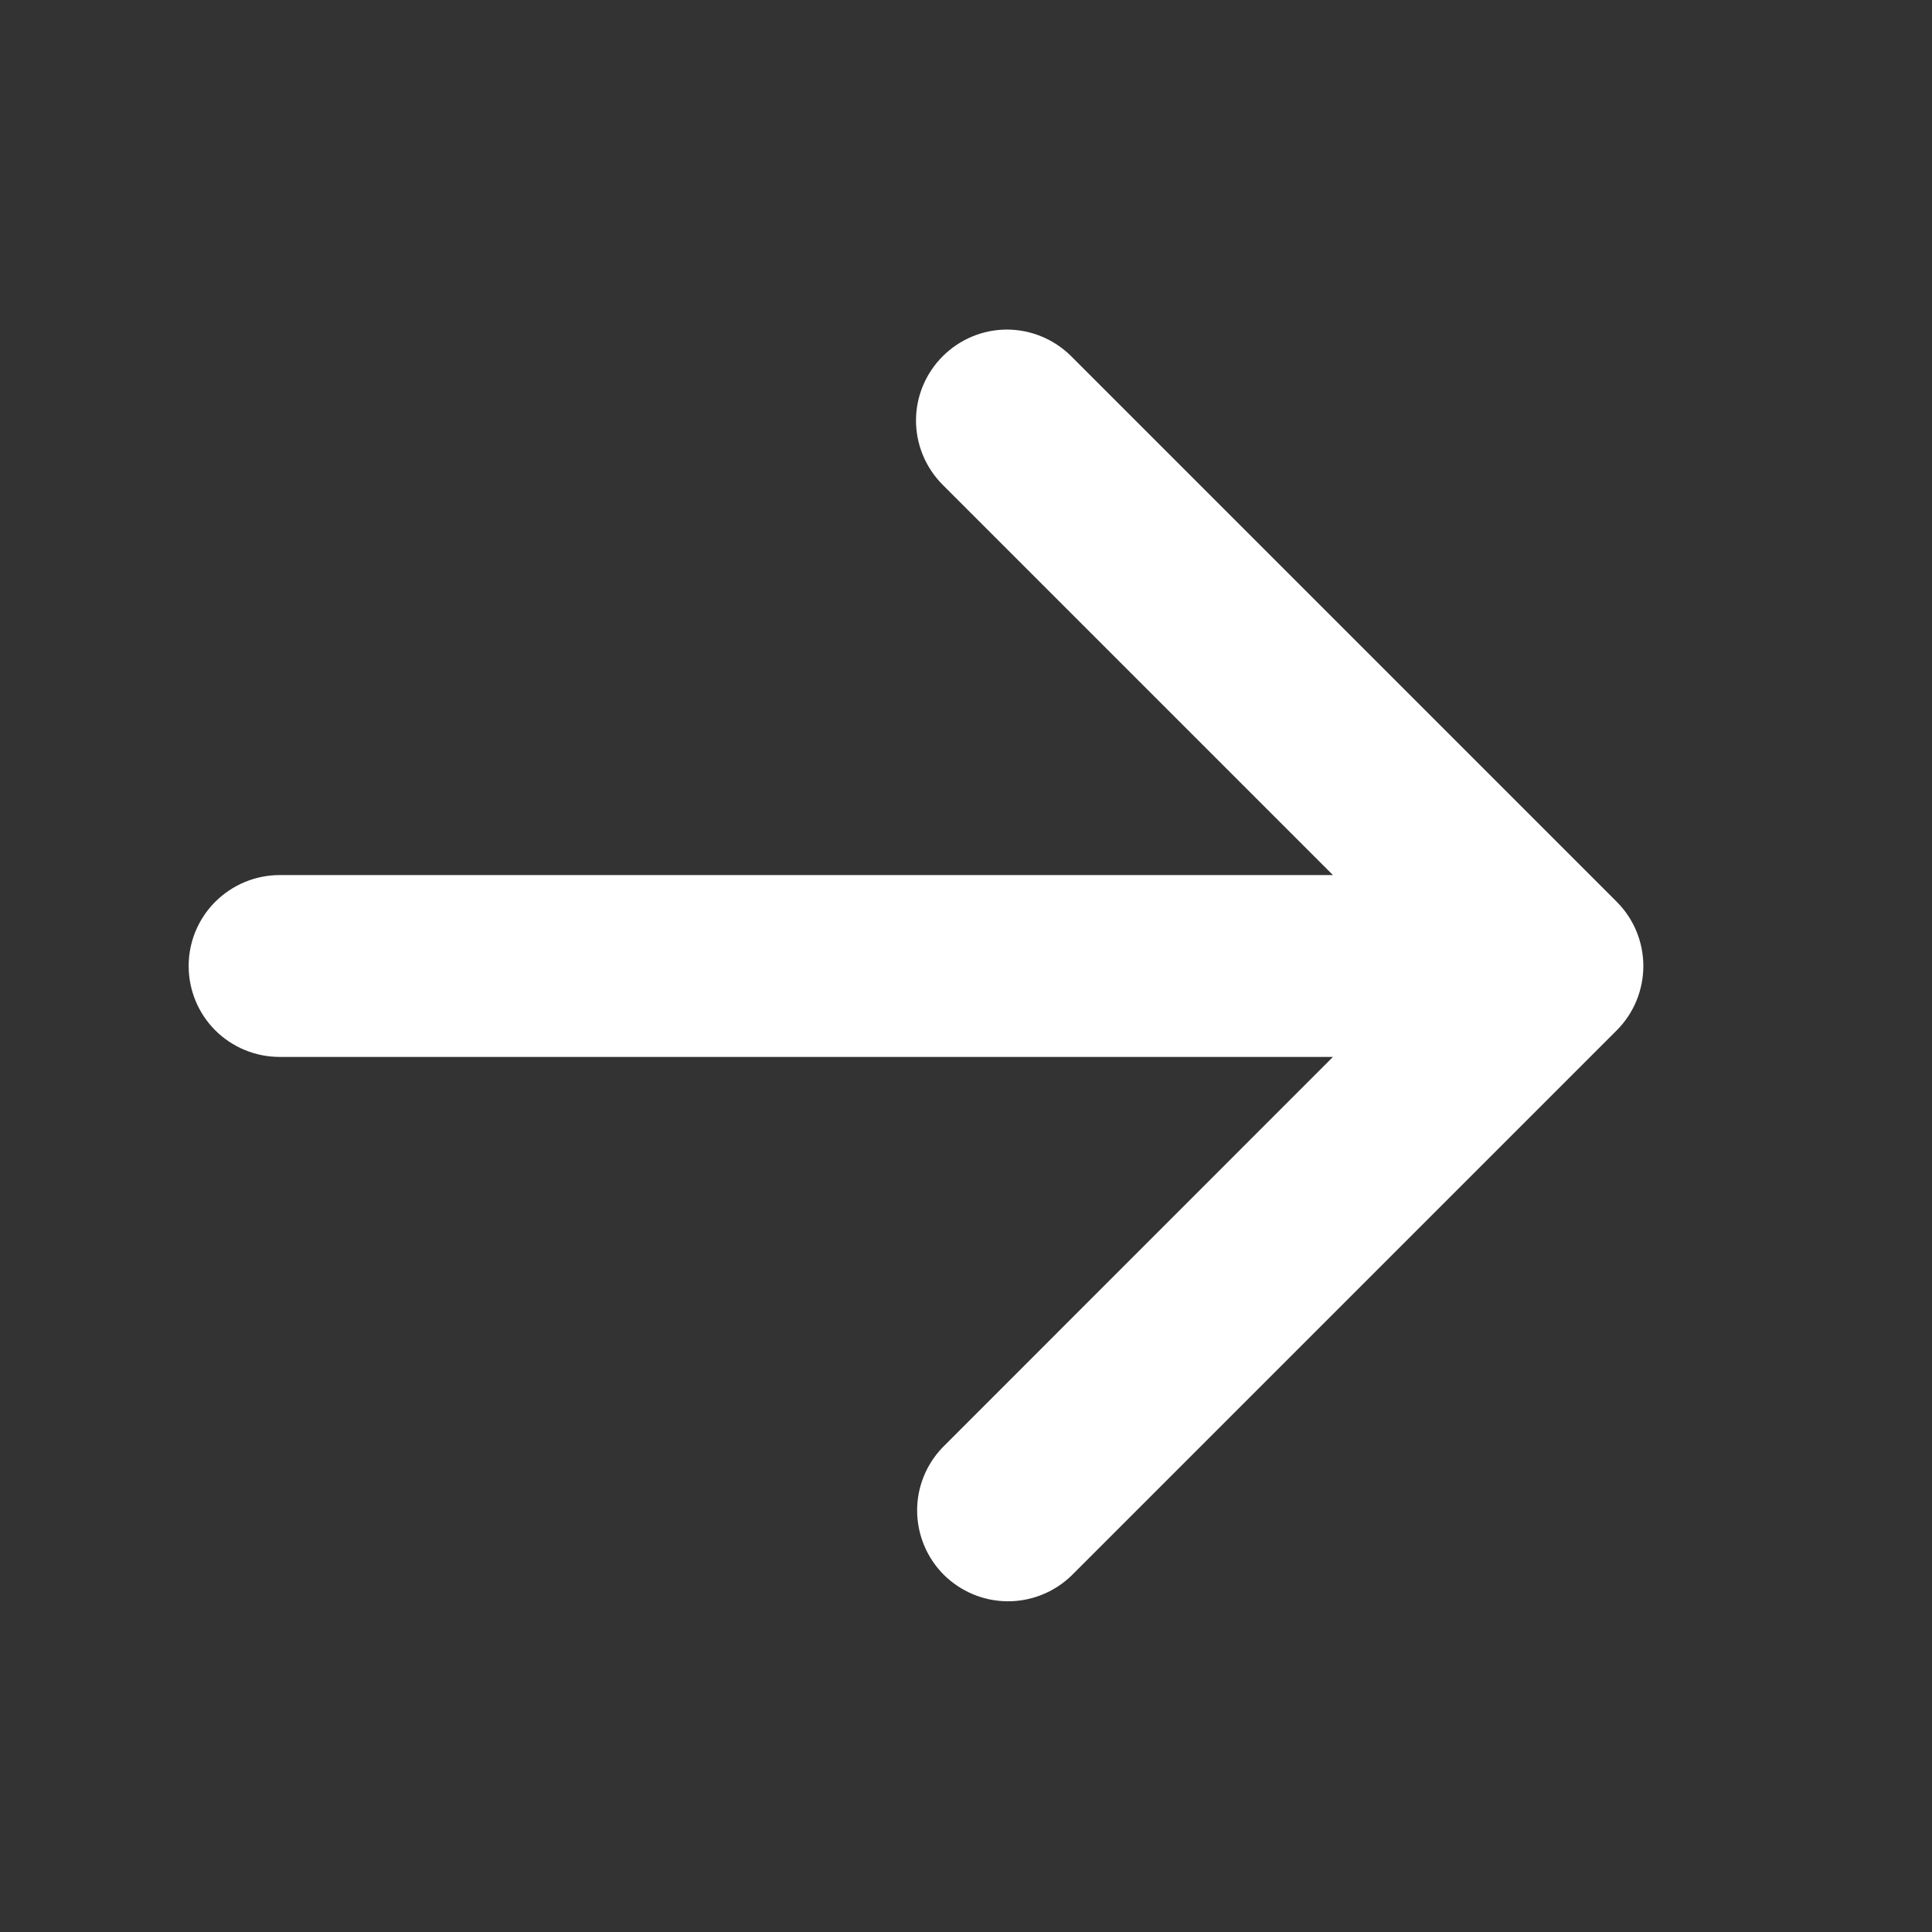 <svg width="17" height="17" viewBox="0 0 17 17" fill="none" xmlns="http://www.w3.org/2000/svg">
<rect x="0" y="0" width="17" height="17" fill="#333333" stroke="none"/>
<path fill-rule="evenodd" clip-rule="evenodd" d="M8.295 3.135C8.445 2.985 8.648 2.9 8.86 2.9C9.072 2.9 9.276 2.985 9.426 3.135L14.226 7.935C14.376 8.085 14.46 8.288 14.46 8.5C14.46 8.712 14.376 8.916 14.226 9.066L9.426 13.866C9.275 14.011 9.073 14.092 8.863 14.09C8.653 14.088 8.453 14.004 8.304 13.856C8.156 13.708 8.072 13.507 8.07 13.297C8.068 13.088 8.149 12.886 8.295 12.735L11.729 9.3H2.46C2.248 9.3 2.045 9.216 1.894 9.066C1.744 8.916 1.66 8.712 1.66 8.5C1.66 8.288 1.744 8.085 1.894 7.935C2.045 7.785 2.248 7.7 2.46 7.7H11.729L8.295 4.266C8.145 4.116 8.06 3.912 8.06 3.7C8.06 3.488 8.145 3.285 8.295 3.135Z" fill="white"/>
</svg>
